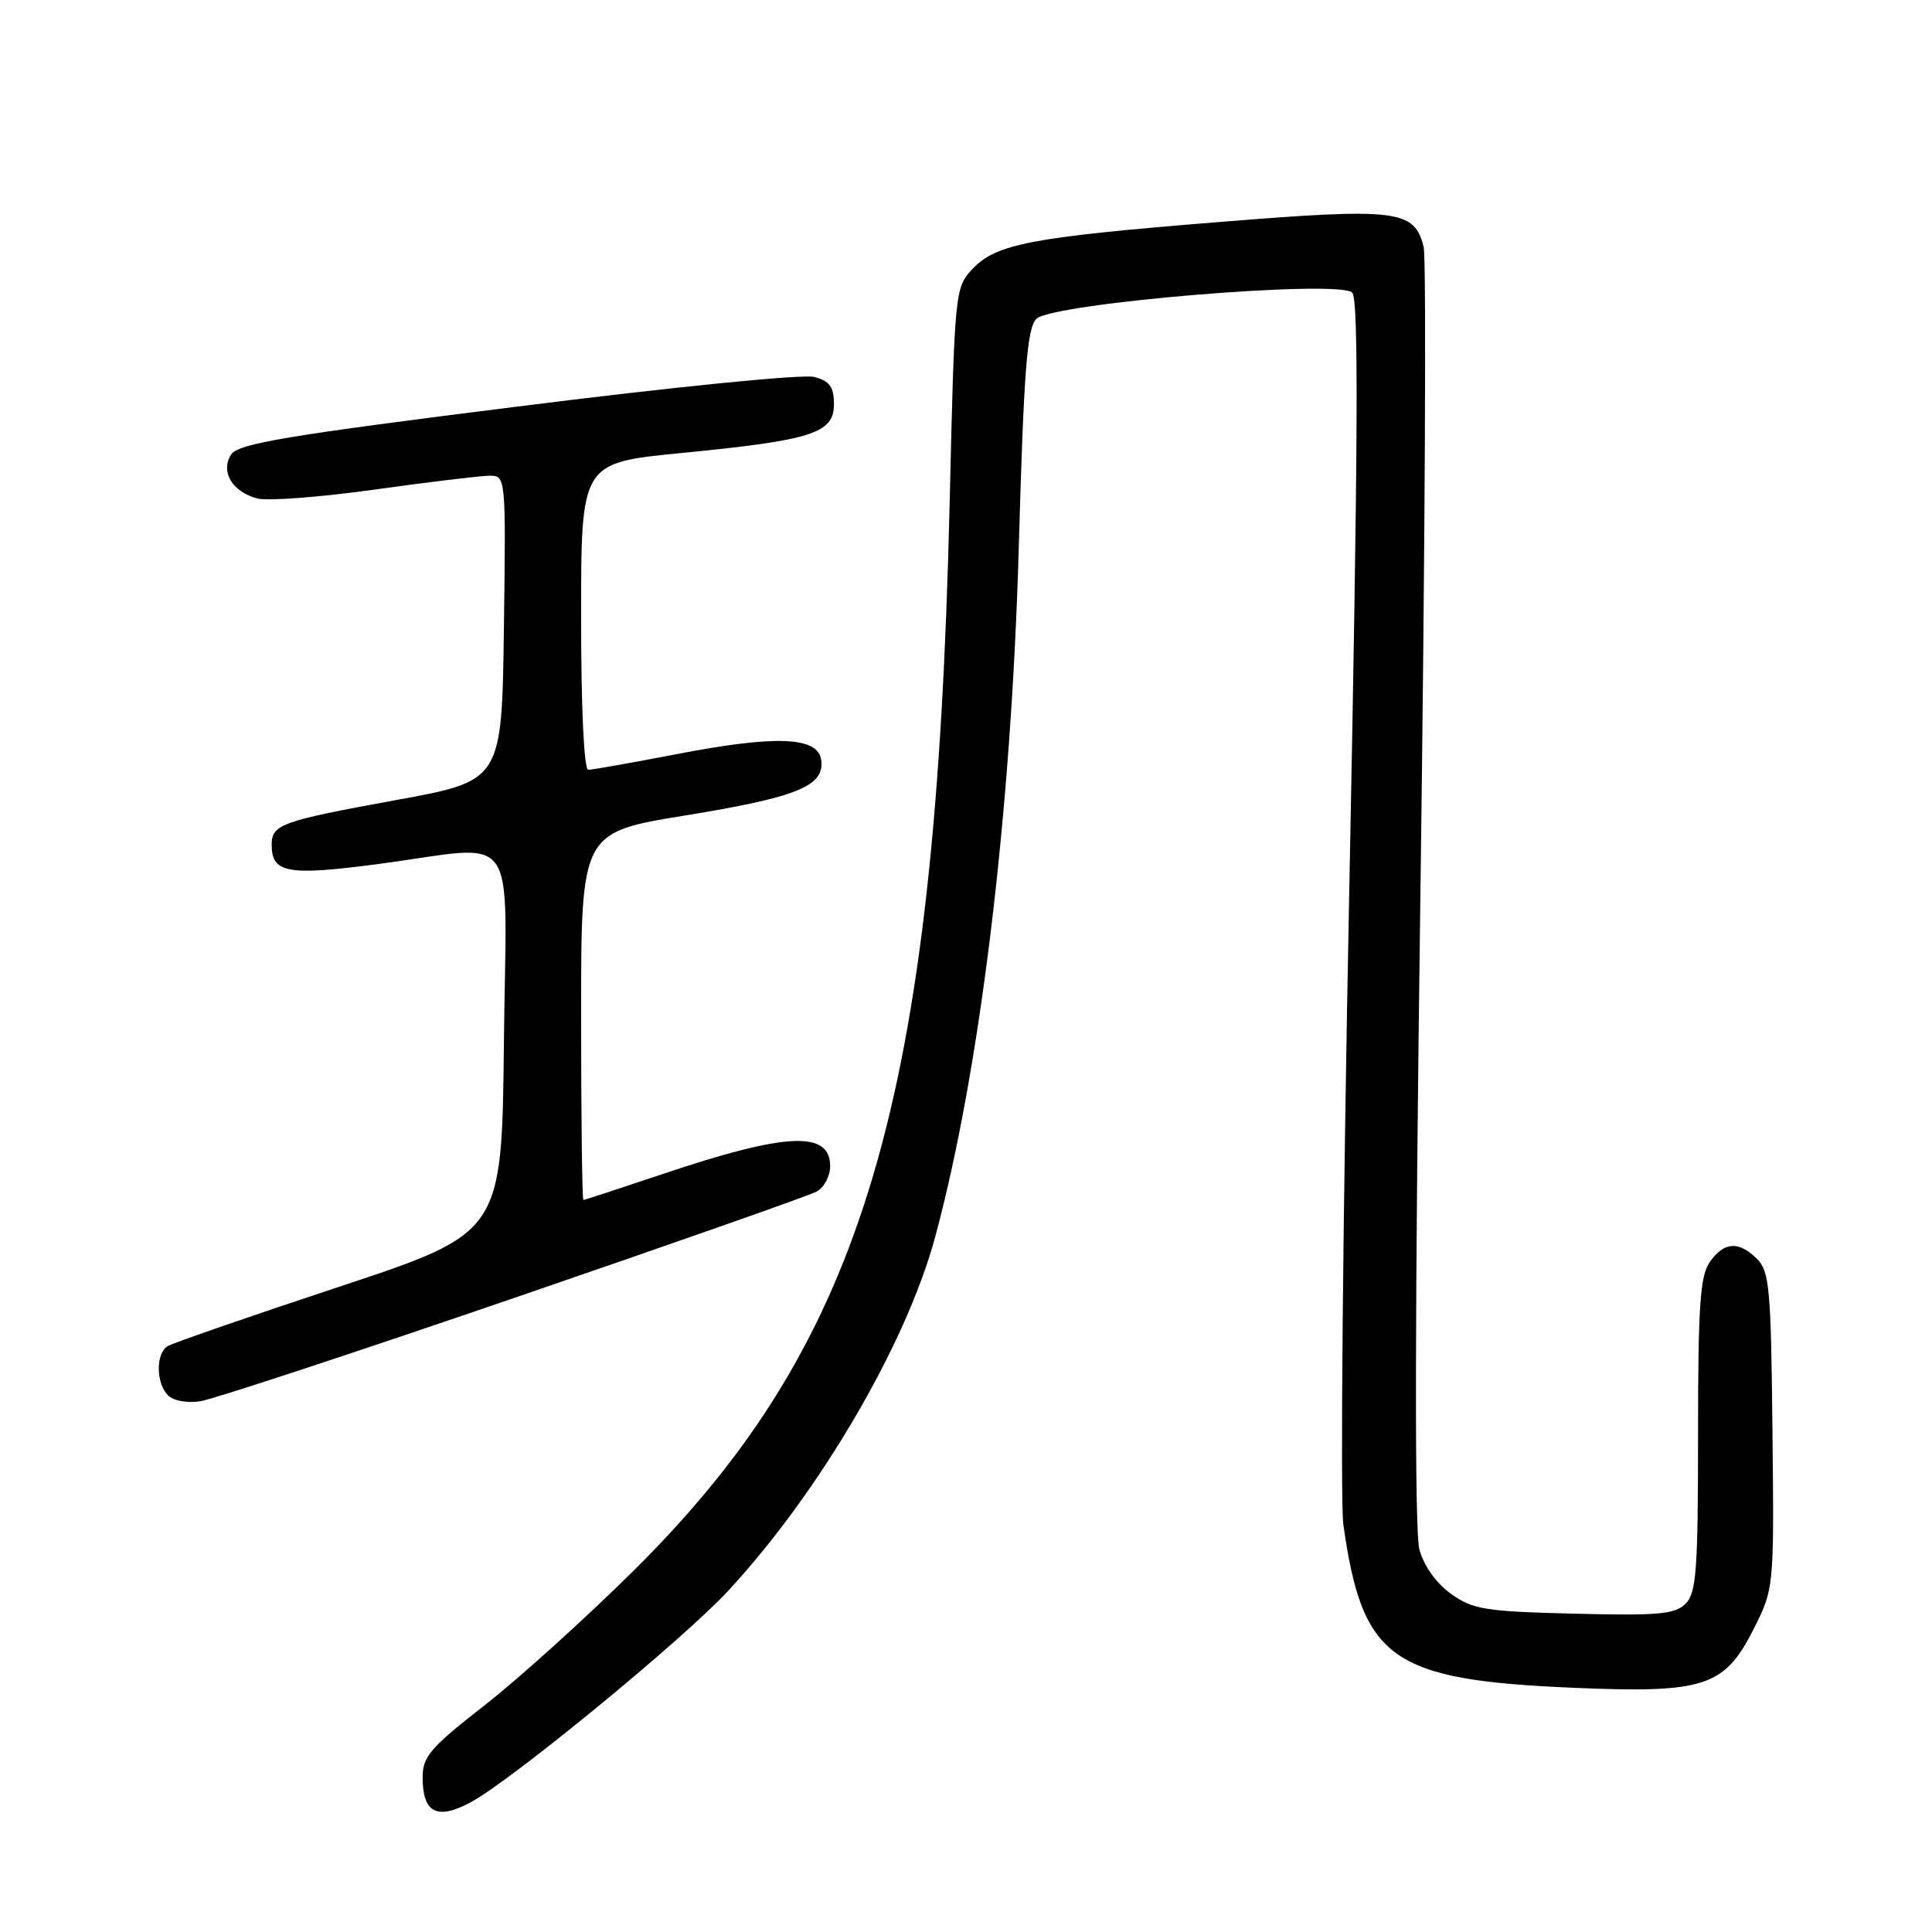 <?xml version="1.0" encoding="UTF-8" standalone="no"?>
<!DOCTYPE svg PUBLIC "-//W3C//DTD SVG 1.1//EN" "http://www.w3.org/Graphics/SVG/1.1/DTD/svg11.dtd" >
<svg xmlns="http://www.w3.org/2000/svg" xmlns:xlink="http://www.w3.org/1999/xlink" version="1.1" viewBox="0 0 256 256">
 <g >
 <path fill="currentColor"
d=" M 62.32 238.84 C 67.68 235.99 90.50 217.26 96.50 210.78 C 108.64 197.66 120.11 178.05 123.93 163.85 C 129.87 141.81 133.99 107.85 134.99 72.63 C 135.66 48.98 136.09 43.48 137.33 42.25 C 139.40 40.17 177.41 37.01 179.17 38.77 C 180.05 39.65 179.96 58.64 178.78 118.22 C 177.93 161.27 177.58 198.97 178.00 202.00 C 180.52 219.91 184.32 222.61 208.50 223.64 C 225.77 224.38 228.48 223.51 232.29 216.00 C 235.08 210.50 235.08 210.50 234.86 189.58 C 234.67 170.82 234.46 168.46 232.83 166.83 C 230.40 164.40 228.45 164.52 226.56 167.22 C 225.27 169.06 225.00 173.03 225.00 190.15 C 225.00 208.04 224.78 211.08 223.35 212.50 C 221.96 213.90 219.72 214.10 208.60 213.82 C 196.84 213.53 195.17 213.27 192.29 211.21 C 190.33 209.82 188.68 207.51 188.08 205.33 C 187.43 202.96 187.47 173.63 188.21 118.61 C 188.83 72.88 189.02 34.22 188.64 32.70 C 187.41 27.80 185.15 27.52 161.77 29.40 C 136.59 31.43 132.01 32.30 128.85 35.65 C 126.53 38.13 126.49 38.54 125.83 66.83 C 123.96 146.03 114.60 177.69 84.08 208.00 C 77.71 214.32 68.78 222.39 64.25 225.93 C 57.02 231.57 56.00 232.75 56.00 235.51 C 56.00 240.21 57.88 241.20 62.32 238.84 Z  M 68.00 172.03 C 89.11 164.79 107.20 158.43 108.19 157.90 C 109.19 157.37 110.00 155.85 110.00 154.53 C 110.00 149.77 104.18 150.05 87.67 155.61 C 82.14 157.47 77.47 159.00 77.30 159.00 C 77.14 159.00 77.00 148.04 77.00 134.65 C 77.00 110.30 77.00 110.30 90.75 108.06 C 105.69 105.63 109.30 104.15 108.81 100.69 C 108.37 97.60 102.82 97.38 89.54 99.95 C 83.69 101.08 78.47 102.00 77.95 102.00 C 77.38 102.00 77.00 93.83 77.00 81.66 C 77.00 61.33 77.00 61.33 90.25 60.03 C 107.59 58.34 110.50 57.41 110.50 53.57 C 110.50 51.26 109.95 50.50 107.90 49.95 C 106.42 49.55 89.35 51.25 68.50 53.88 C 37.74 57.74 31.52 58.79 30.61 60.25 C 29.19 62.52 30.77 65.16 34.09 66.05 C 35.43 66.41 42.37 65.88 49.51 64.89 C 56.65 63.89 63.52 63.06 64.77 63.04 C 67.04 63.00 67.04 63.00 66.77 83.23 C 66.50 103.46 66.50 103.46 52.50 106.01 C 37.22 108.80 36.00 109.24 36.00 111.94 C 36.00 115.69 38.08 116.07 50.03 114.50 C 69.16 111.97 67.08 109.02 66.77 138.18 C 66.50 163.36 66.50 163.36 44.95 170.50 C 33.10 174.42 22.86 177.97 22.20 178.38 C 20.63 179.35 20.66 183.25 22.25 184.88 C 22.97 185.61 24.79 185.95 26.56 185.67 C 28.24 185.41 46.88 179.27 68.00 172.03 Z "/>
</g>
</svg>